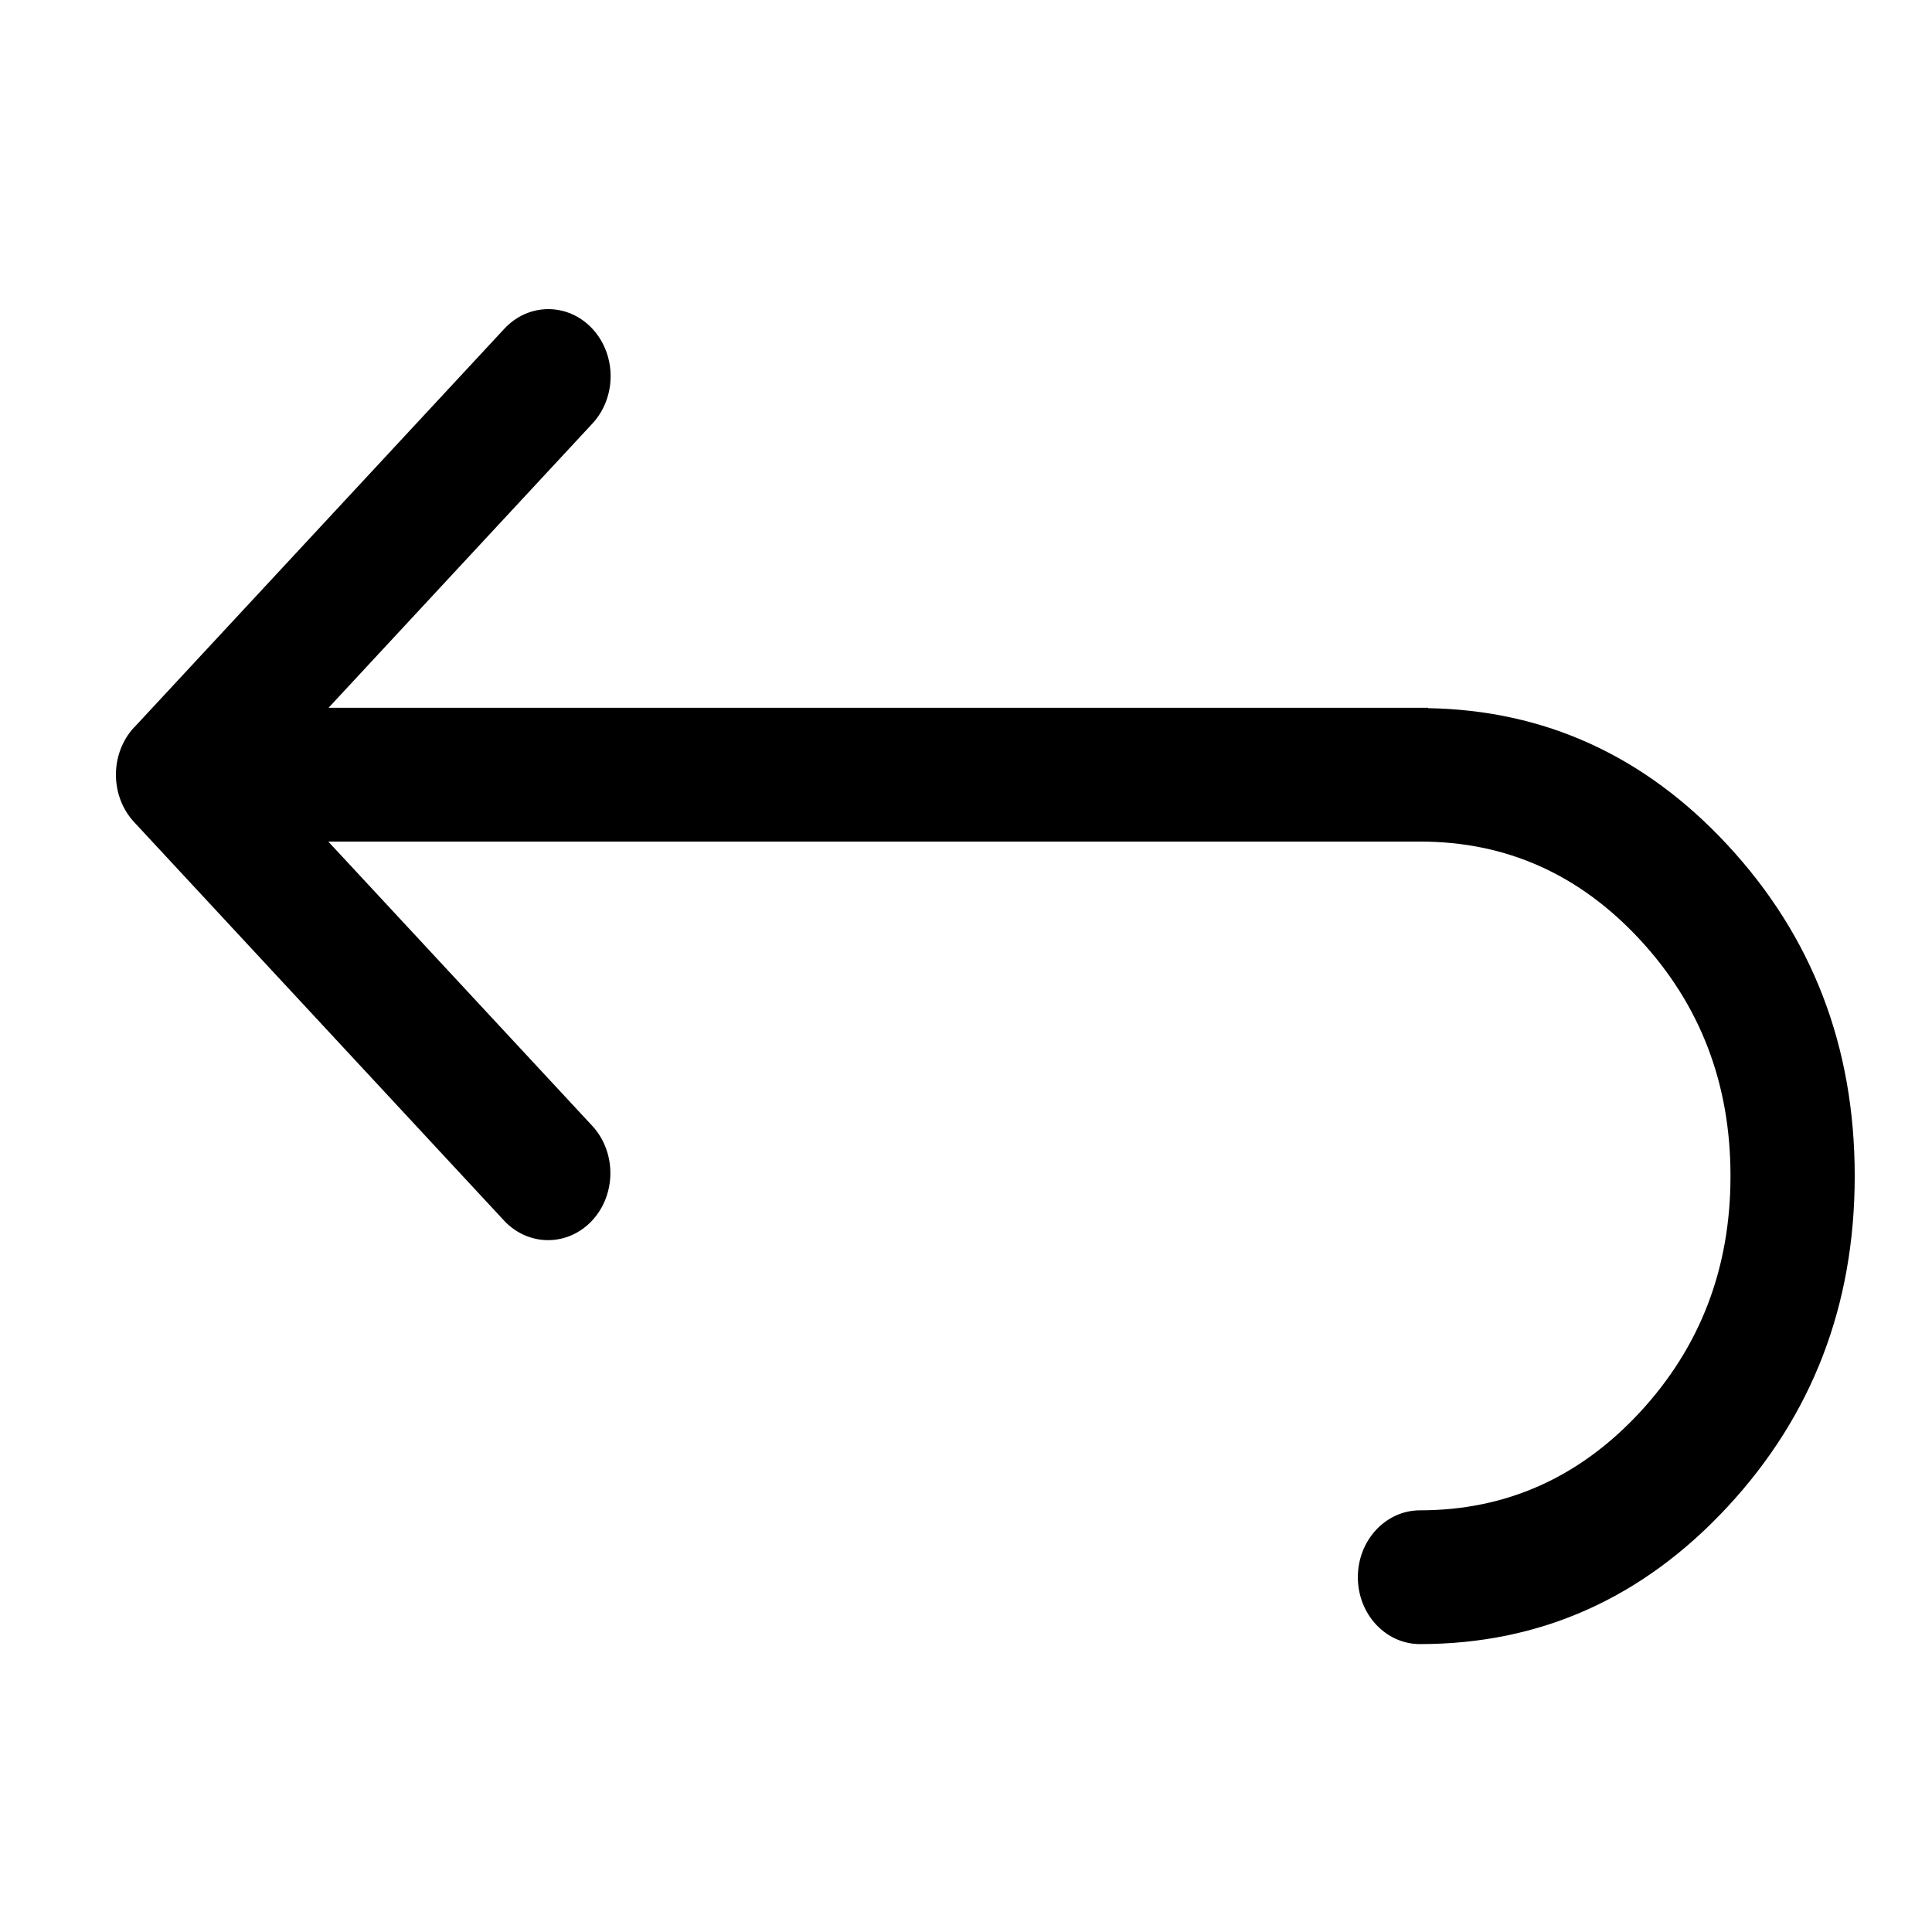 <svg xmlns="http://www.w3.org/2000/svg" width="50" height="50" viewBox="0 0 50 50">
  <path fill-rule="evenodd" d="M44.705,21.865 C42.559,19.553 39.975,18.38 36.96,18.327 L36.96,18.317 L8.503,18.317 L15.331,10.962 C15.96,10.285 15.96,9.186 15.331,8.508 C14.701,7.831 13.681,7.831 13.052,8.508 L3.481,18.816 C3.478,18.818 3.475,18.82 3.472,18.822 C2.843,19.5 2.843,20.599 3.472,21.277 L13.044,31.588 C13.674,32.264 14.695,32.264 15.324,31.588 C15.954,30.91 15.954,29.81 15.324,29.133 L8.496,21.78 L36.761,21.78 C38.979,21.781 40.87,22.625 42.434,24.31 C44.001,25.998 44.785,28.038 44.785,30.433 C44.785,32.827 44.001,34.867 42.434,36.556 C40.867,38.243 38.973,39.087 36.749,39.087 C35.861,39.087 35.141,39.862 35.141,40.819 C35.141,41.775 35.861,42.549 36.749,42.549 C39.856,42.549 42.508,41.366 44.705,39 C46.901,36.634 48,33.78 48,30.433 C48,27.086 46.901,24.23 44.705,21.865"/>
</svg>
